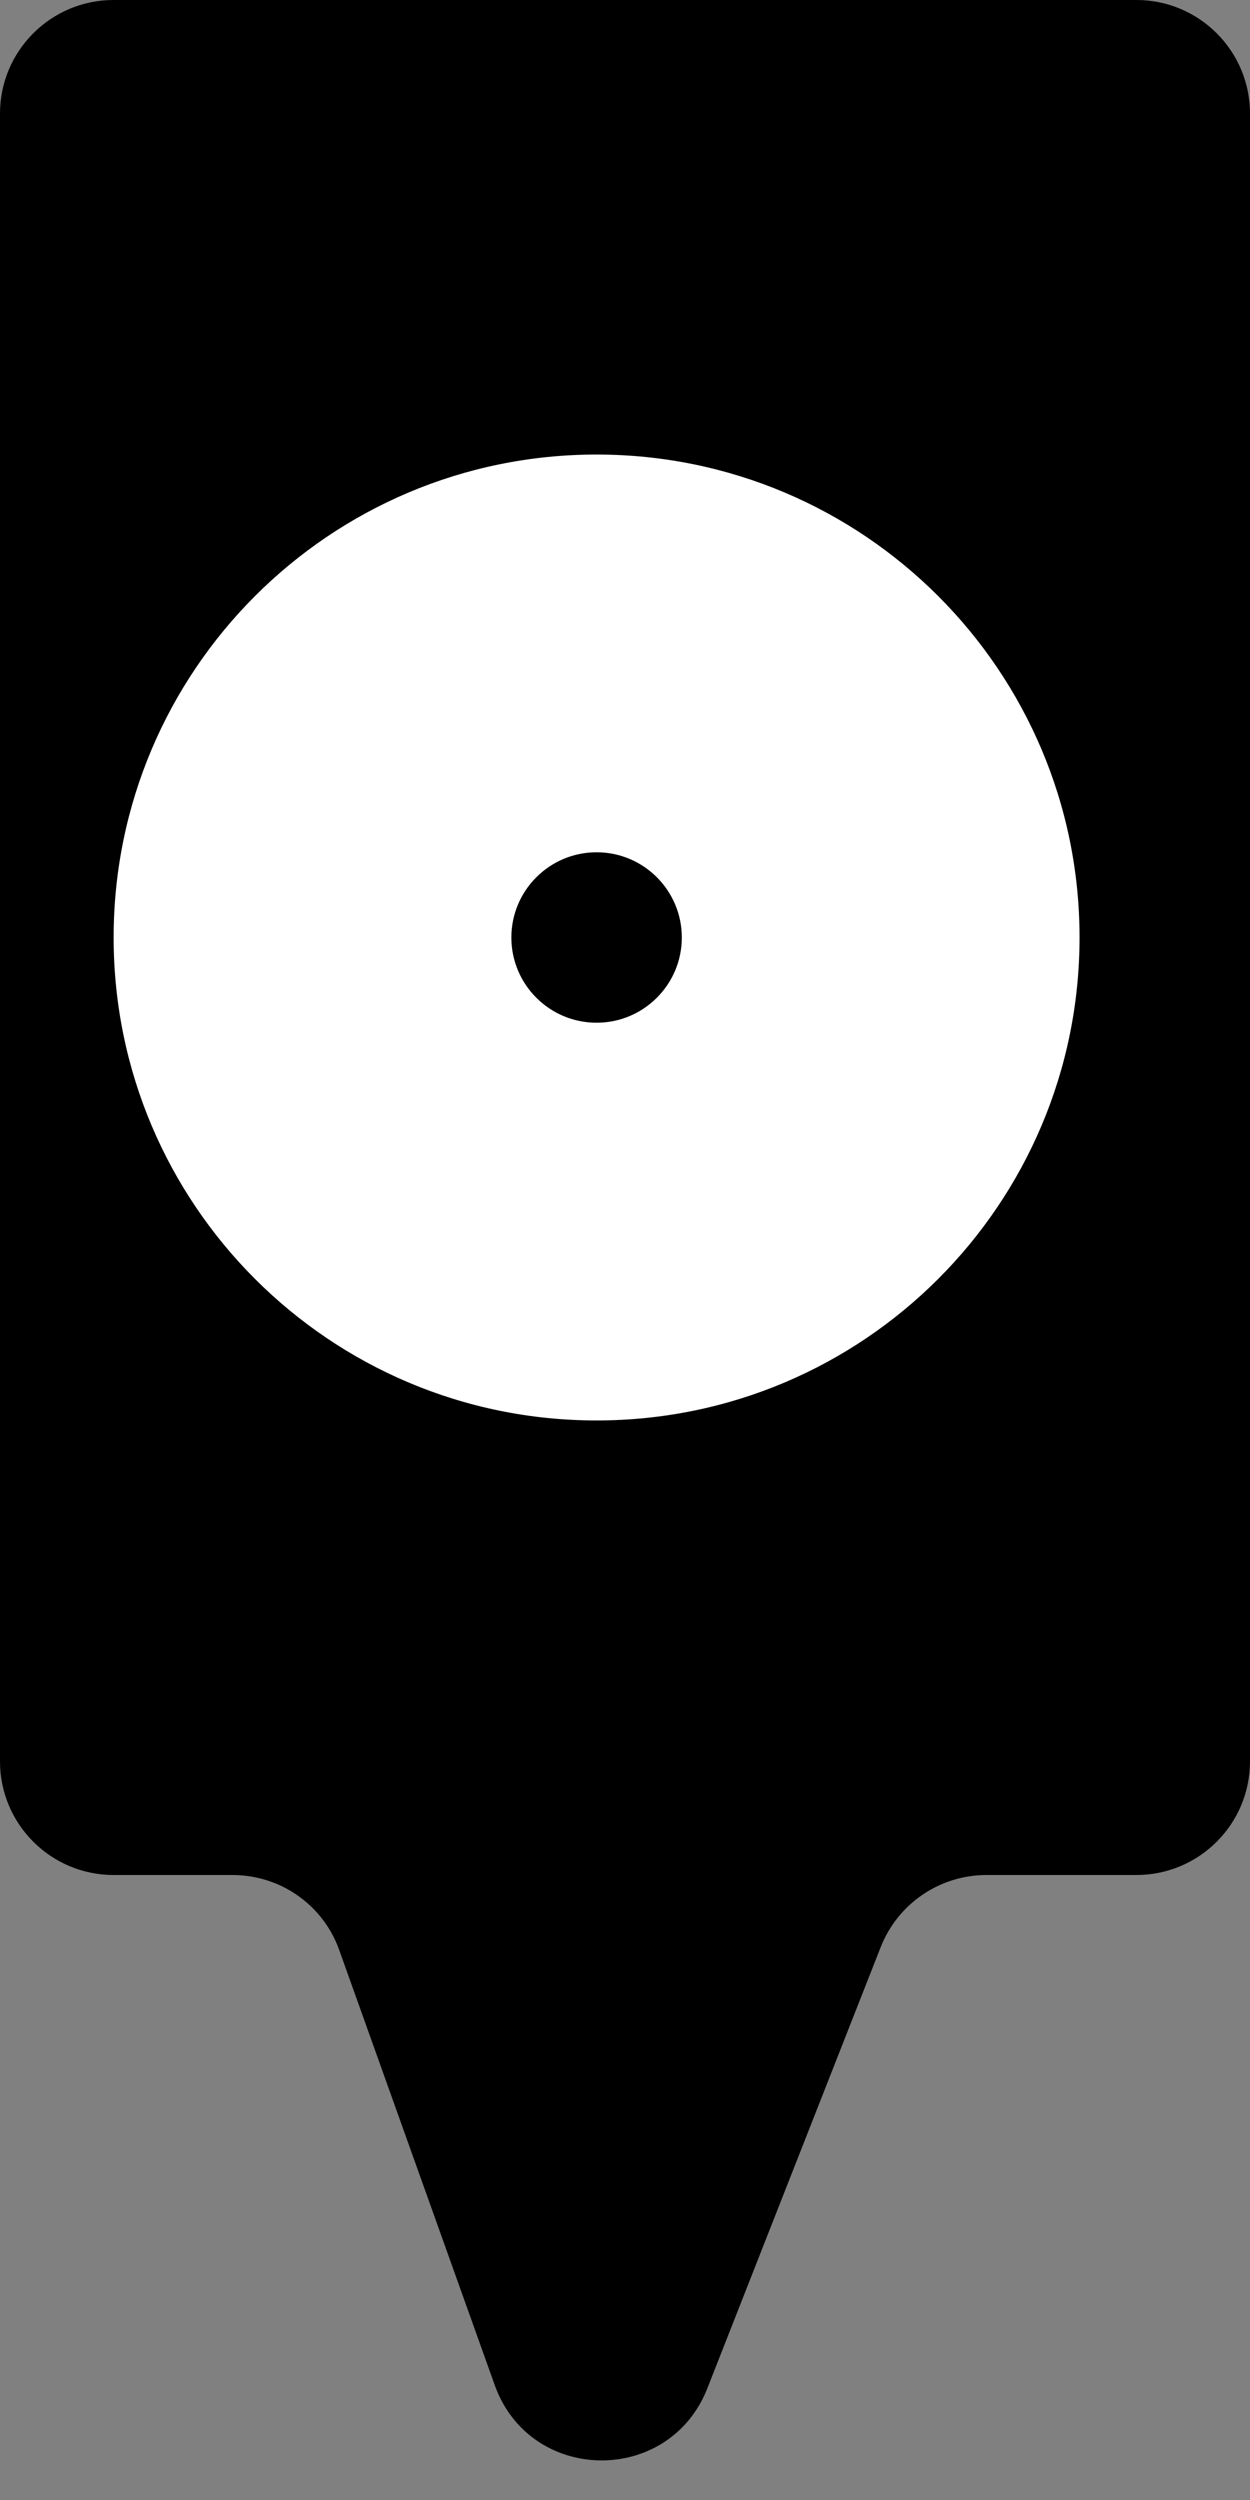 <svg width="22" height="44" viewBox="0 0 22 44" fill="none" xmlns="http://www.w3.org/2000/svg">
<rect x="0" y="0" width="22" height="44" fill="#808080" stroke="none"/>
<path d="M22 16.5C22 22.299 17.299 27 11.5 27C5.701 27 1 22.299 1 16.5C1 10.701 5.701 6 11.5 6C17.299 6 22 10.701 22 16.5Z" fill="white"/>
<path fill-rule="evenodd" clip-rule="evenodd" d="M2 0C0.895 0 0 0.895 0 2V31C0 32.105 0.895 33 2 33H4.09C4.414 33 4.727 33.078 5.004 33.219C5.445 33.445 5.801 33.836 5.973 34.328L8.707 41.977C9.328 43.717 11.773 43.754 12.449 42.035L15.5 34.27C15.801 33.504 16.539 33 17.363 33H20C21.105 33 22 32.105 22 31V2C22 0.895 21.105 0 20 0H2ZM10.5 25C15.195 25 19 21.195 19 16.5C19 11.805 15.195 8 10.5 8C5.805 8 2 11.805 2 16.5C2 21.195 5.805 25 10.5 25Z" fill="black"/>
<path d="M12 16.5C12 17.328 11.328 18 10.5 18C9.672 18 9 17.328 9 16.5C9 15.672 9.672 15 10.5 15C11.328 15 12 15.672 12 16.5Z" fill="black"/>
</svg>
